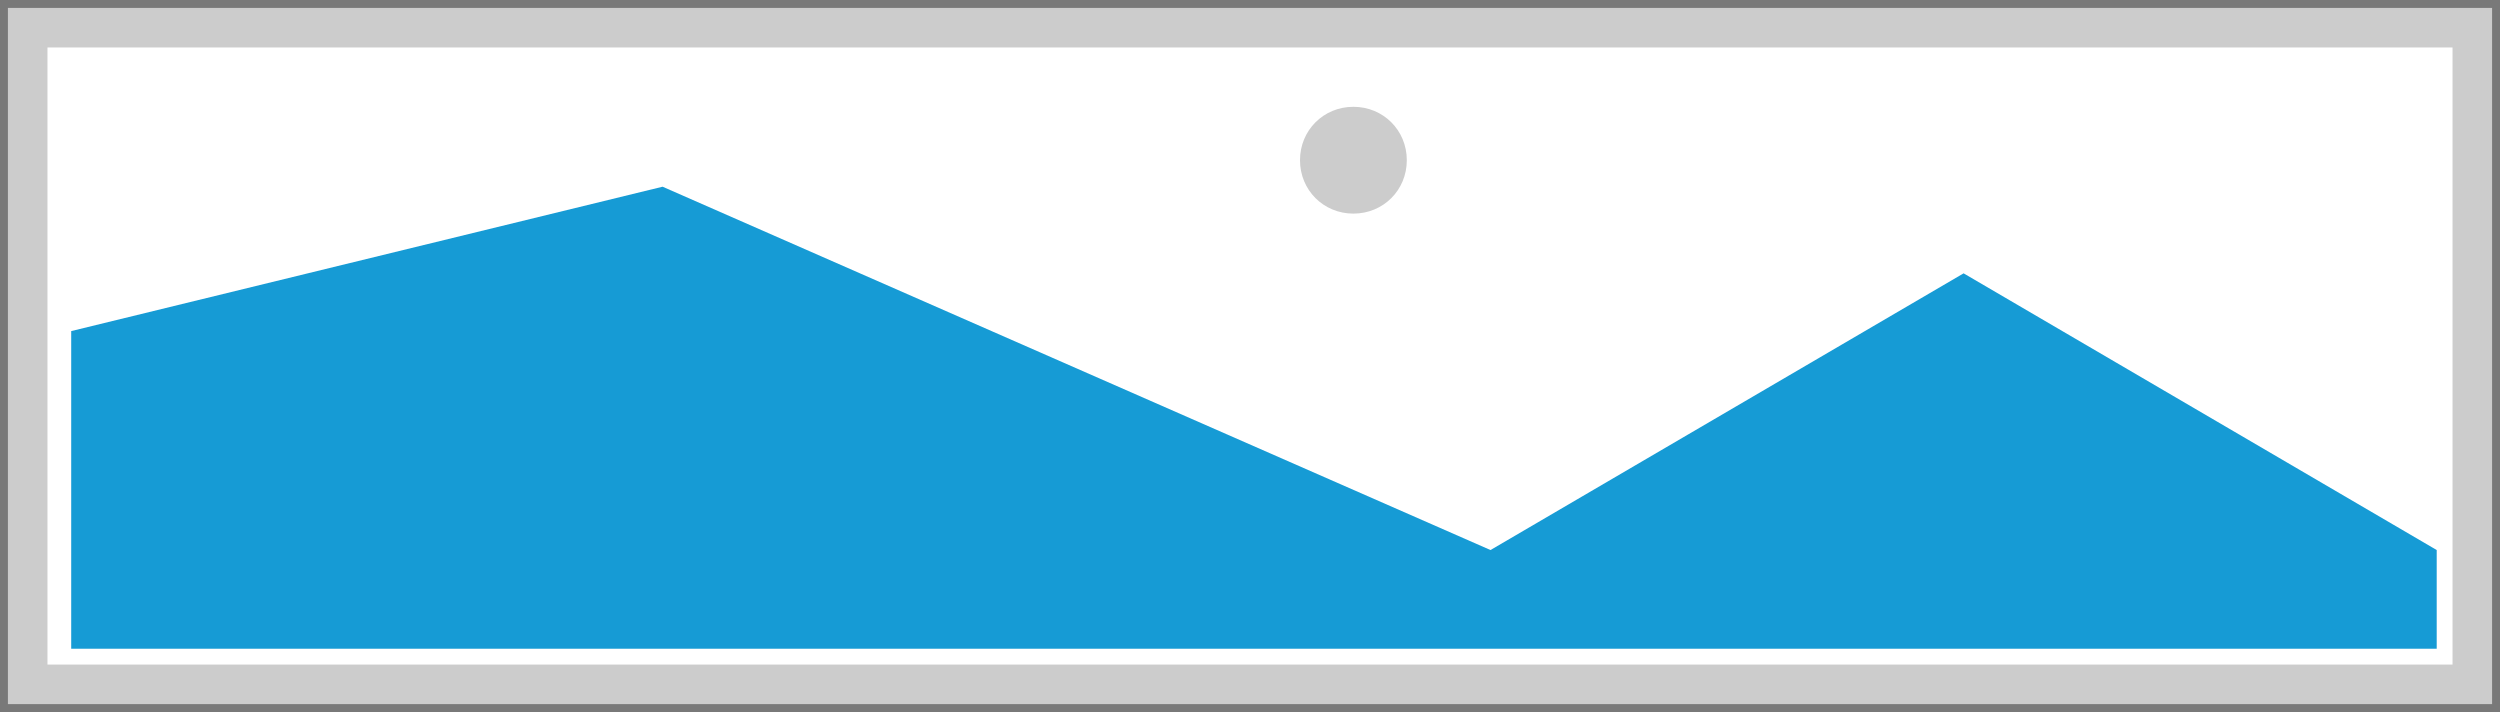 ﻿<?xml version="1.0" encoding="utf-8"?>
<svg version="1.1" xmlns:xlink="http://www.w3.org/1999/xlink" width="316px" height="90px" xmlns="http://www.w3.org/2000/svg">
  <g transform="matrix(1 0 0 1 0 -540 )">
    <path d="M 0 540  L 316 540  L 316 630  L 0 630  L 0 540  " fill-rule="nonzero" fill="#cccccc" stroke="none" />
    <path d="M 6 546  L 310 546  L 310 624  L 6 624  L 6 546  " fill-rule="nonzero" fill="#ffffff" stroke="none" />
    <path d="M 171.07 567  C 167.29 567  164.32 564.03  164.32 560.25  C 164.32 556.47  167.29 553.5  171.07 553.5  C 174.85 553.5  177.82 556.47  177.82 560.25  C 177.82 564.03  174.85 567  171.07 567  " fill-rule="nonzero" fill="#cccccc" stroke="none" />
    <path d="M 9 622  L 9 581.85  L 83.75 563.6  L 188.4 609.525  L 248.2 574.55  L 308 609.525  L 308 622  L 9 622  " fill-rule="nonzero" fill="#169bd5" stroke="none" />
    <path d="M 0.5 629.5  L 0.5 540.5  L 315.5 540.5  L 315.5 629.5  L 0.5 629.5  Z " stroke-width="1" stroke="#797979" fill="none" />
  </g>
</svg>